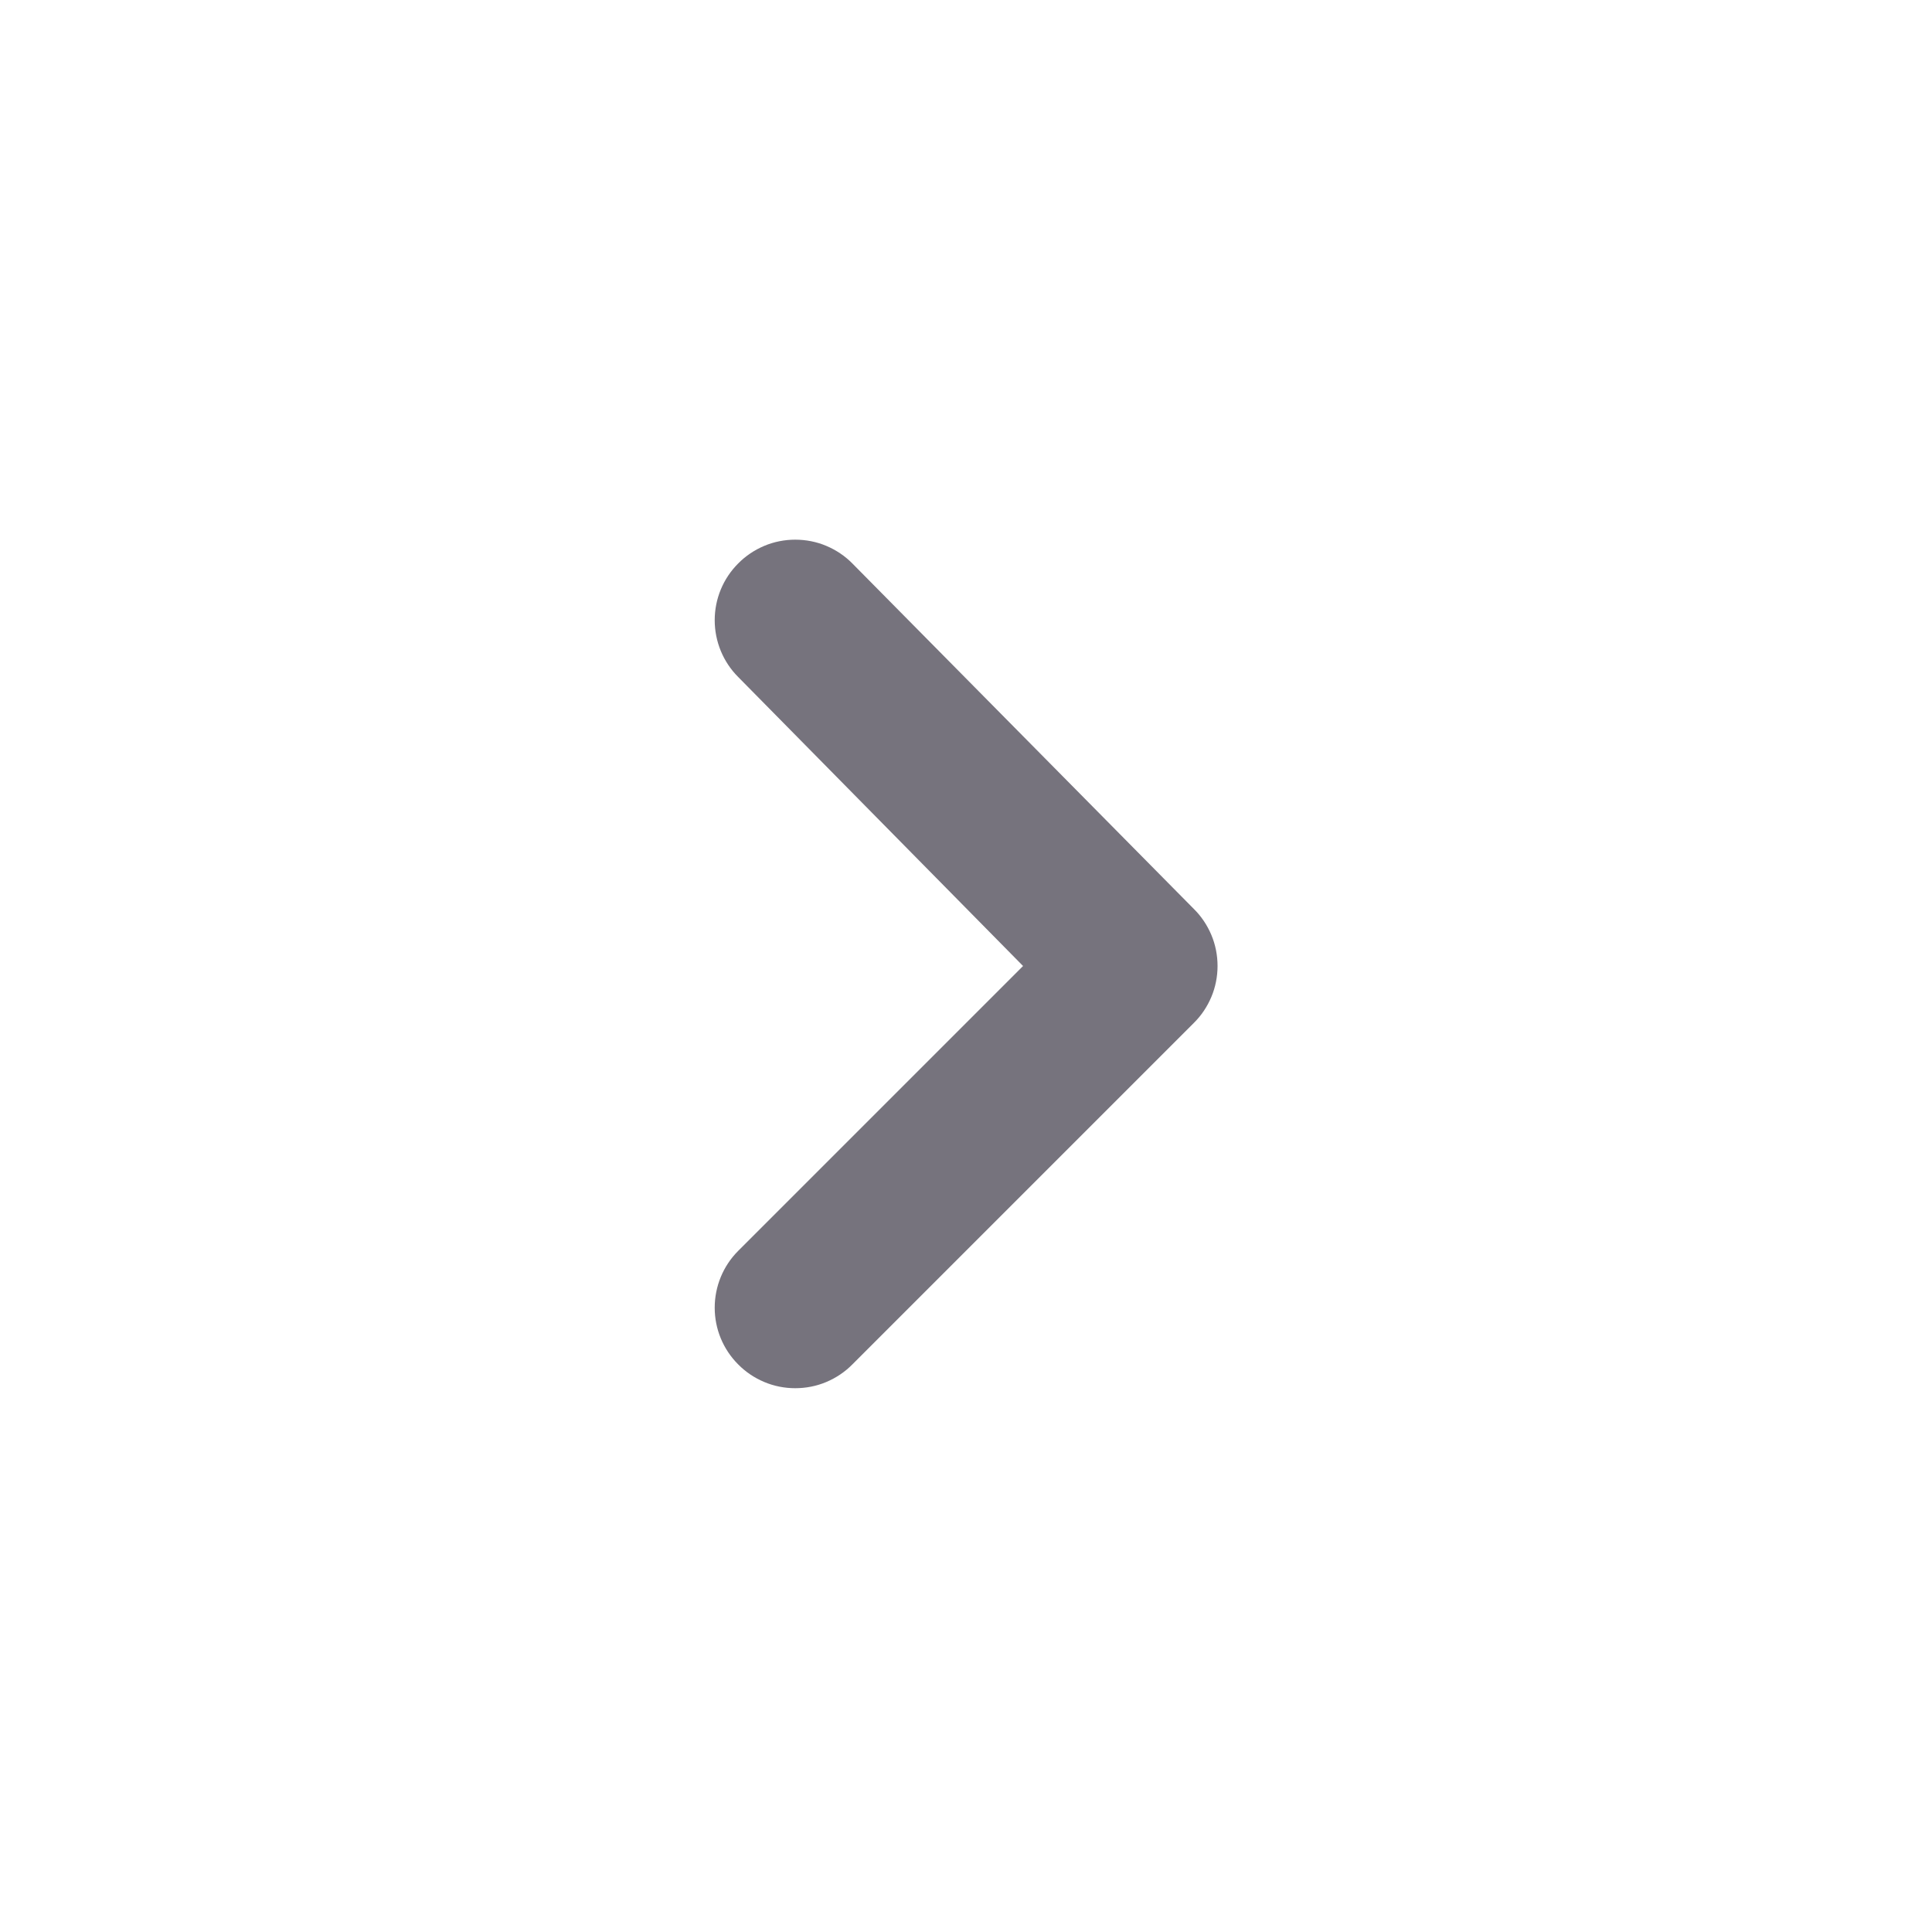 <svg width="15" height="15" viewBox="0 0 15 15" fill="none" xmlns="http://www.w3.org/2000/svg">
<path d="M5.731 4.375C5.614 4.492 5.549 4.65 5.549 4.815C5.549 4.98 5.614 5.139 5.731 5.256L7.943 7.5L5.731 9.712C5.614 9.829 5.549 9.988 5.549 10.153C5.549 10.318 5.614 10.476 5.731 10.593C5.789 10.652 5.858 10.698 5.934 10.73C6.01 10.762 6.092 10.778 6.174 10.778C6.257 10.778 6.339 10.762 6.415 10.73C6.491 10.698 6.56 10.652 6.618 10.593L9.268 7.943C9.327 7.885 9.373 7.816 9.405 7.74C9.437 7.664 9.453 7.582 9.453 7.5C9.453 7.417 9.437 7.335 9.405 7.259C9.373 7.183 9.327 7.114 9.268 7.056L6.618 4.375C6.56 4.316 6.491 4.27 6.415 4.238C6.339 4.206 6.257 4.19 6.174 4.19C6.092 4.19 6.01 4.206 5.934 4.238C5.858 4.27 5.789 4.316 5.731 4.375Z" fill="#76737D"/>
</svg>
